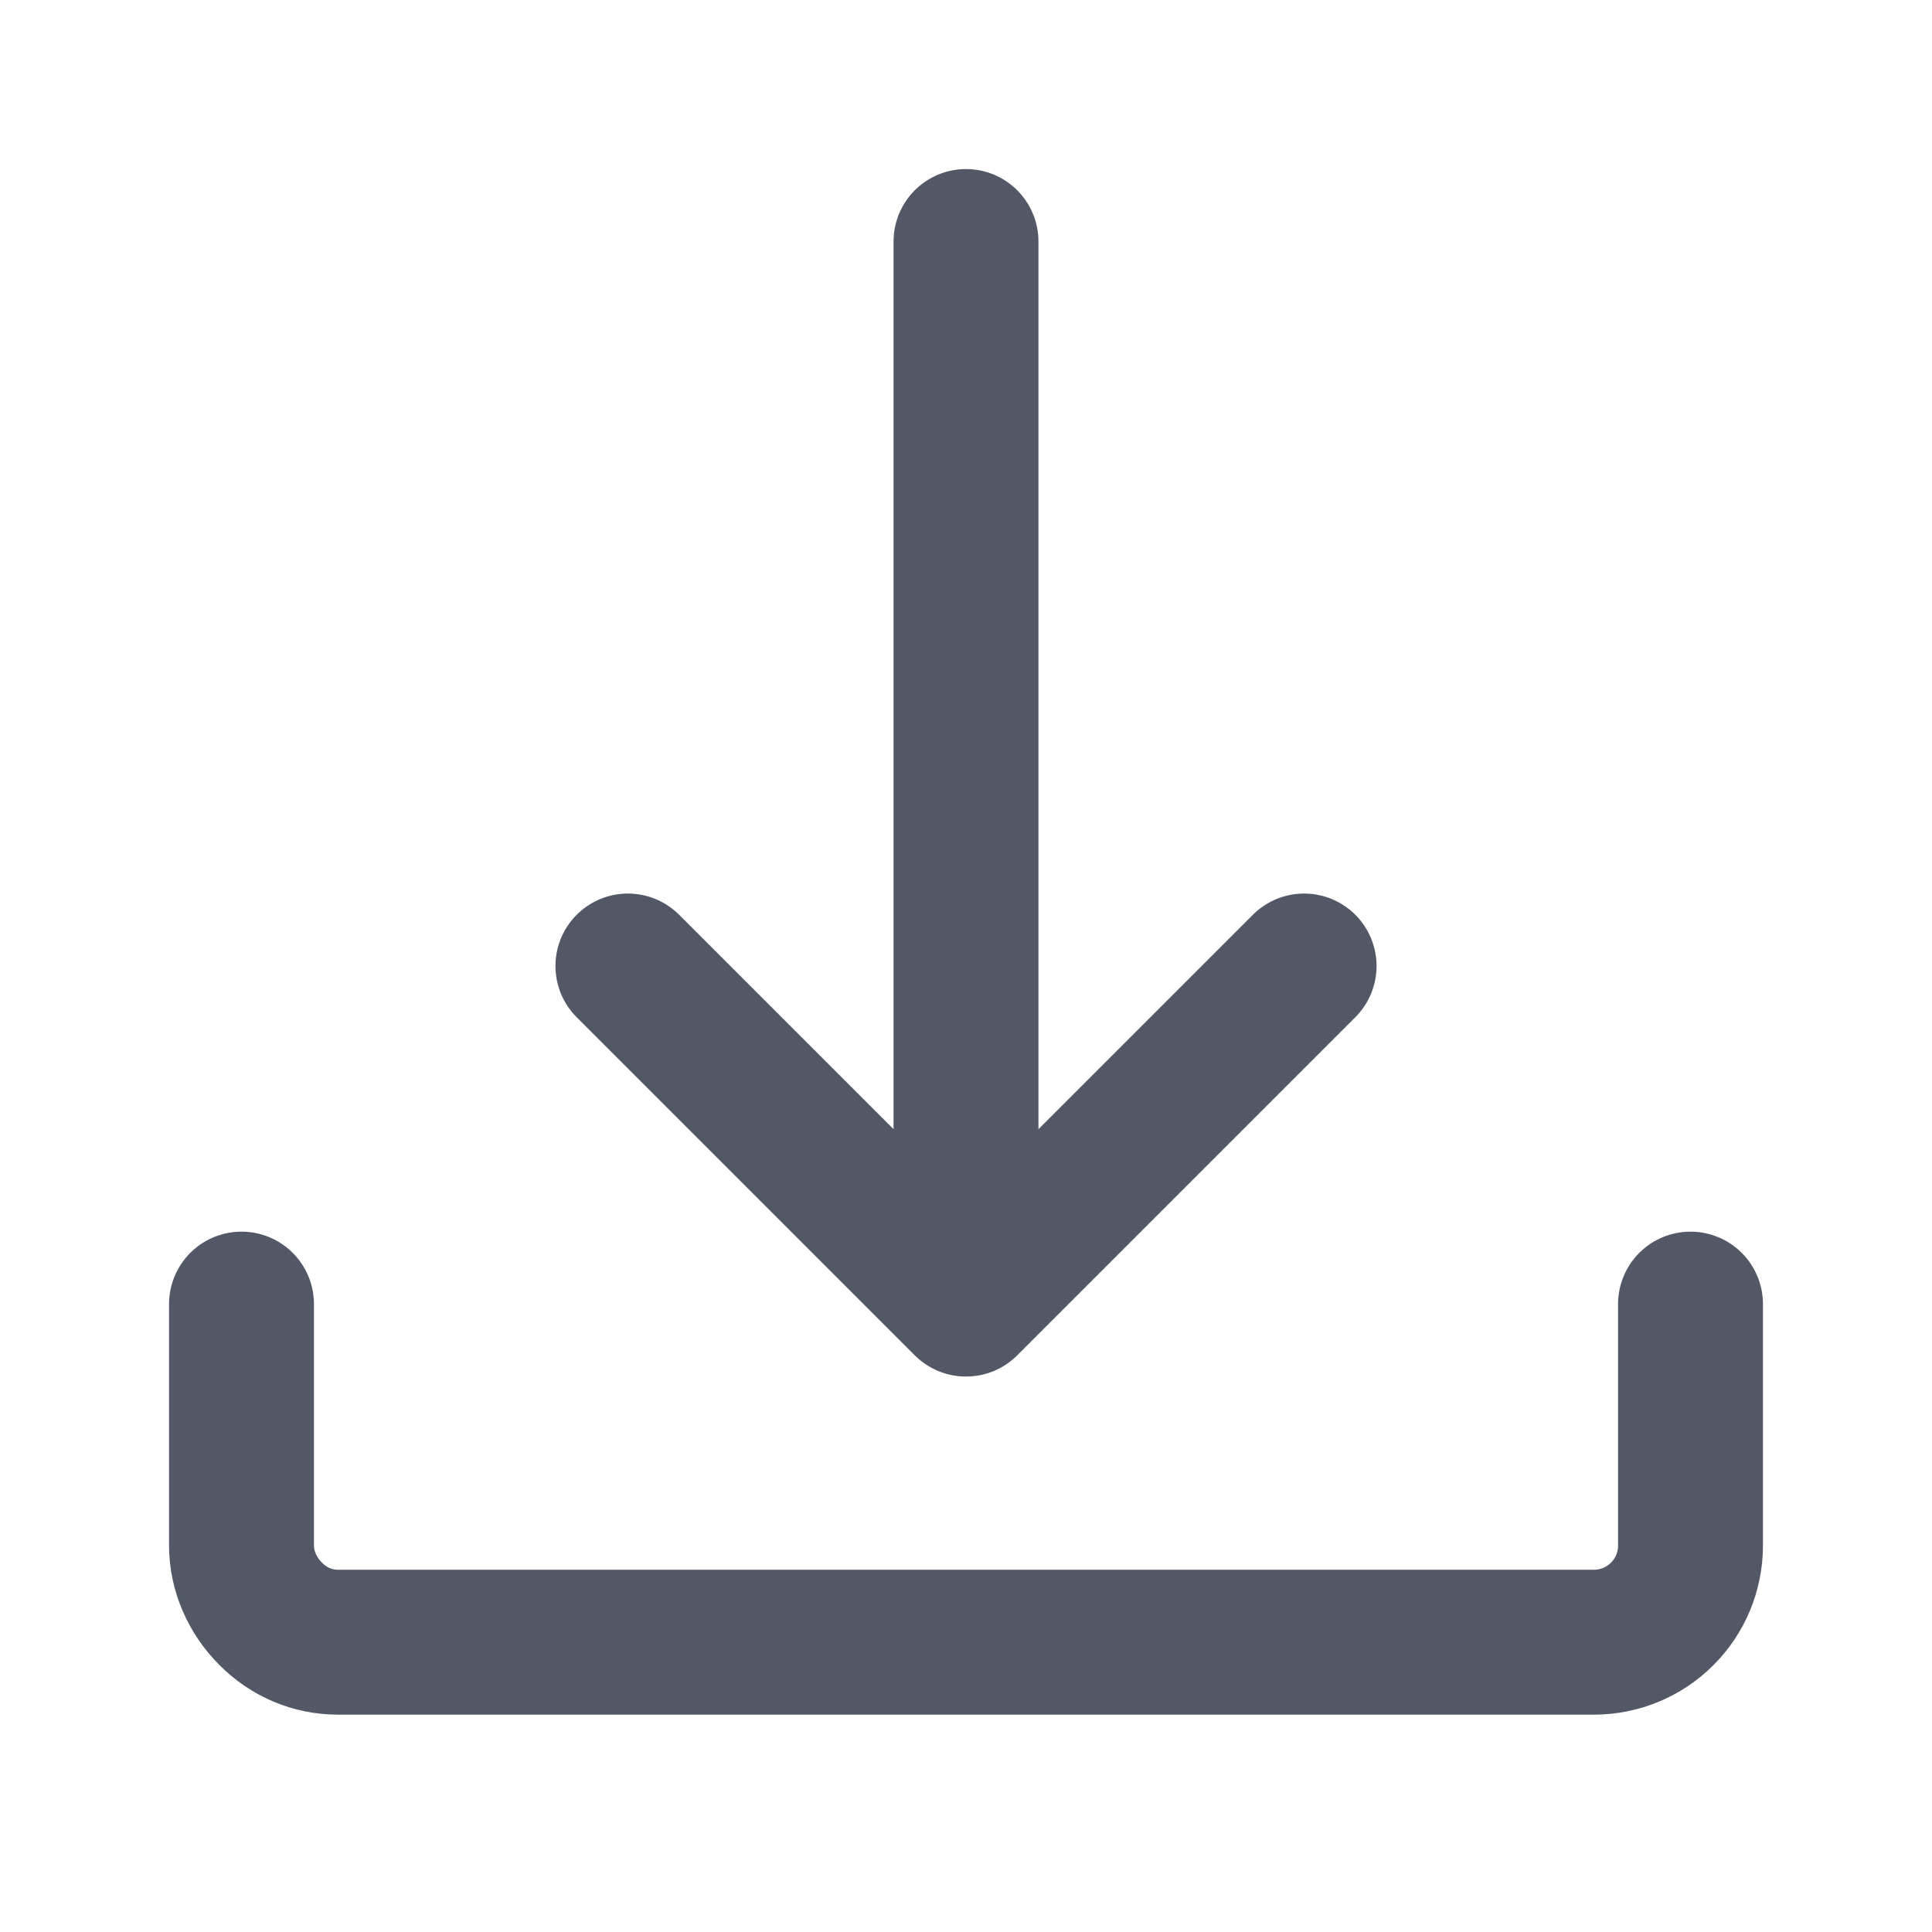 <svg width="20" height="20" viewBox="0 0 20 20" fill="none" xmlns="http://www.w3.org/2000/svg">
<path d="M17.5 13.5V16C17.5 16.265 17.395 16.52 17.207 16.707C17.02 16.895 16.765 17 16.5 17H3.5C3.235 17 2.99 16.895 2.803 16.707C2.615 16.52 2.5 16.265 2.5 16V13.5M10 2.5V13.5M10 13.5L13.5 10M10 13.5L6.5 10" stroke="#525866" stroke-width="1.5" stroke-linecap="round" stroke-linejoin="round"/>
</svg>
